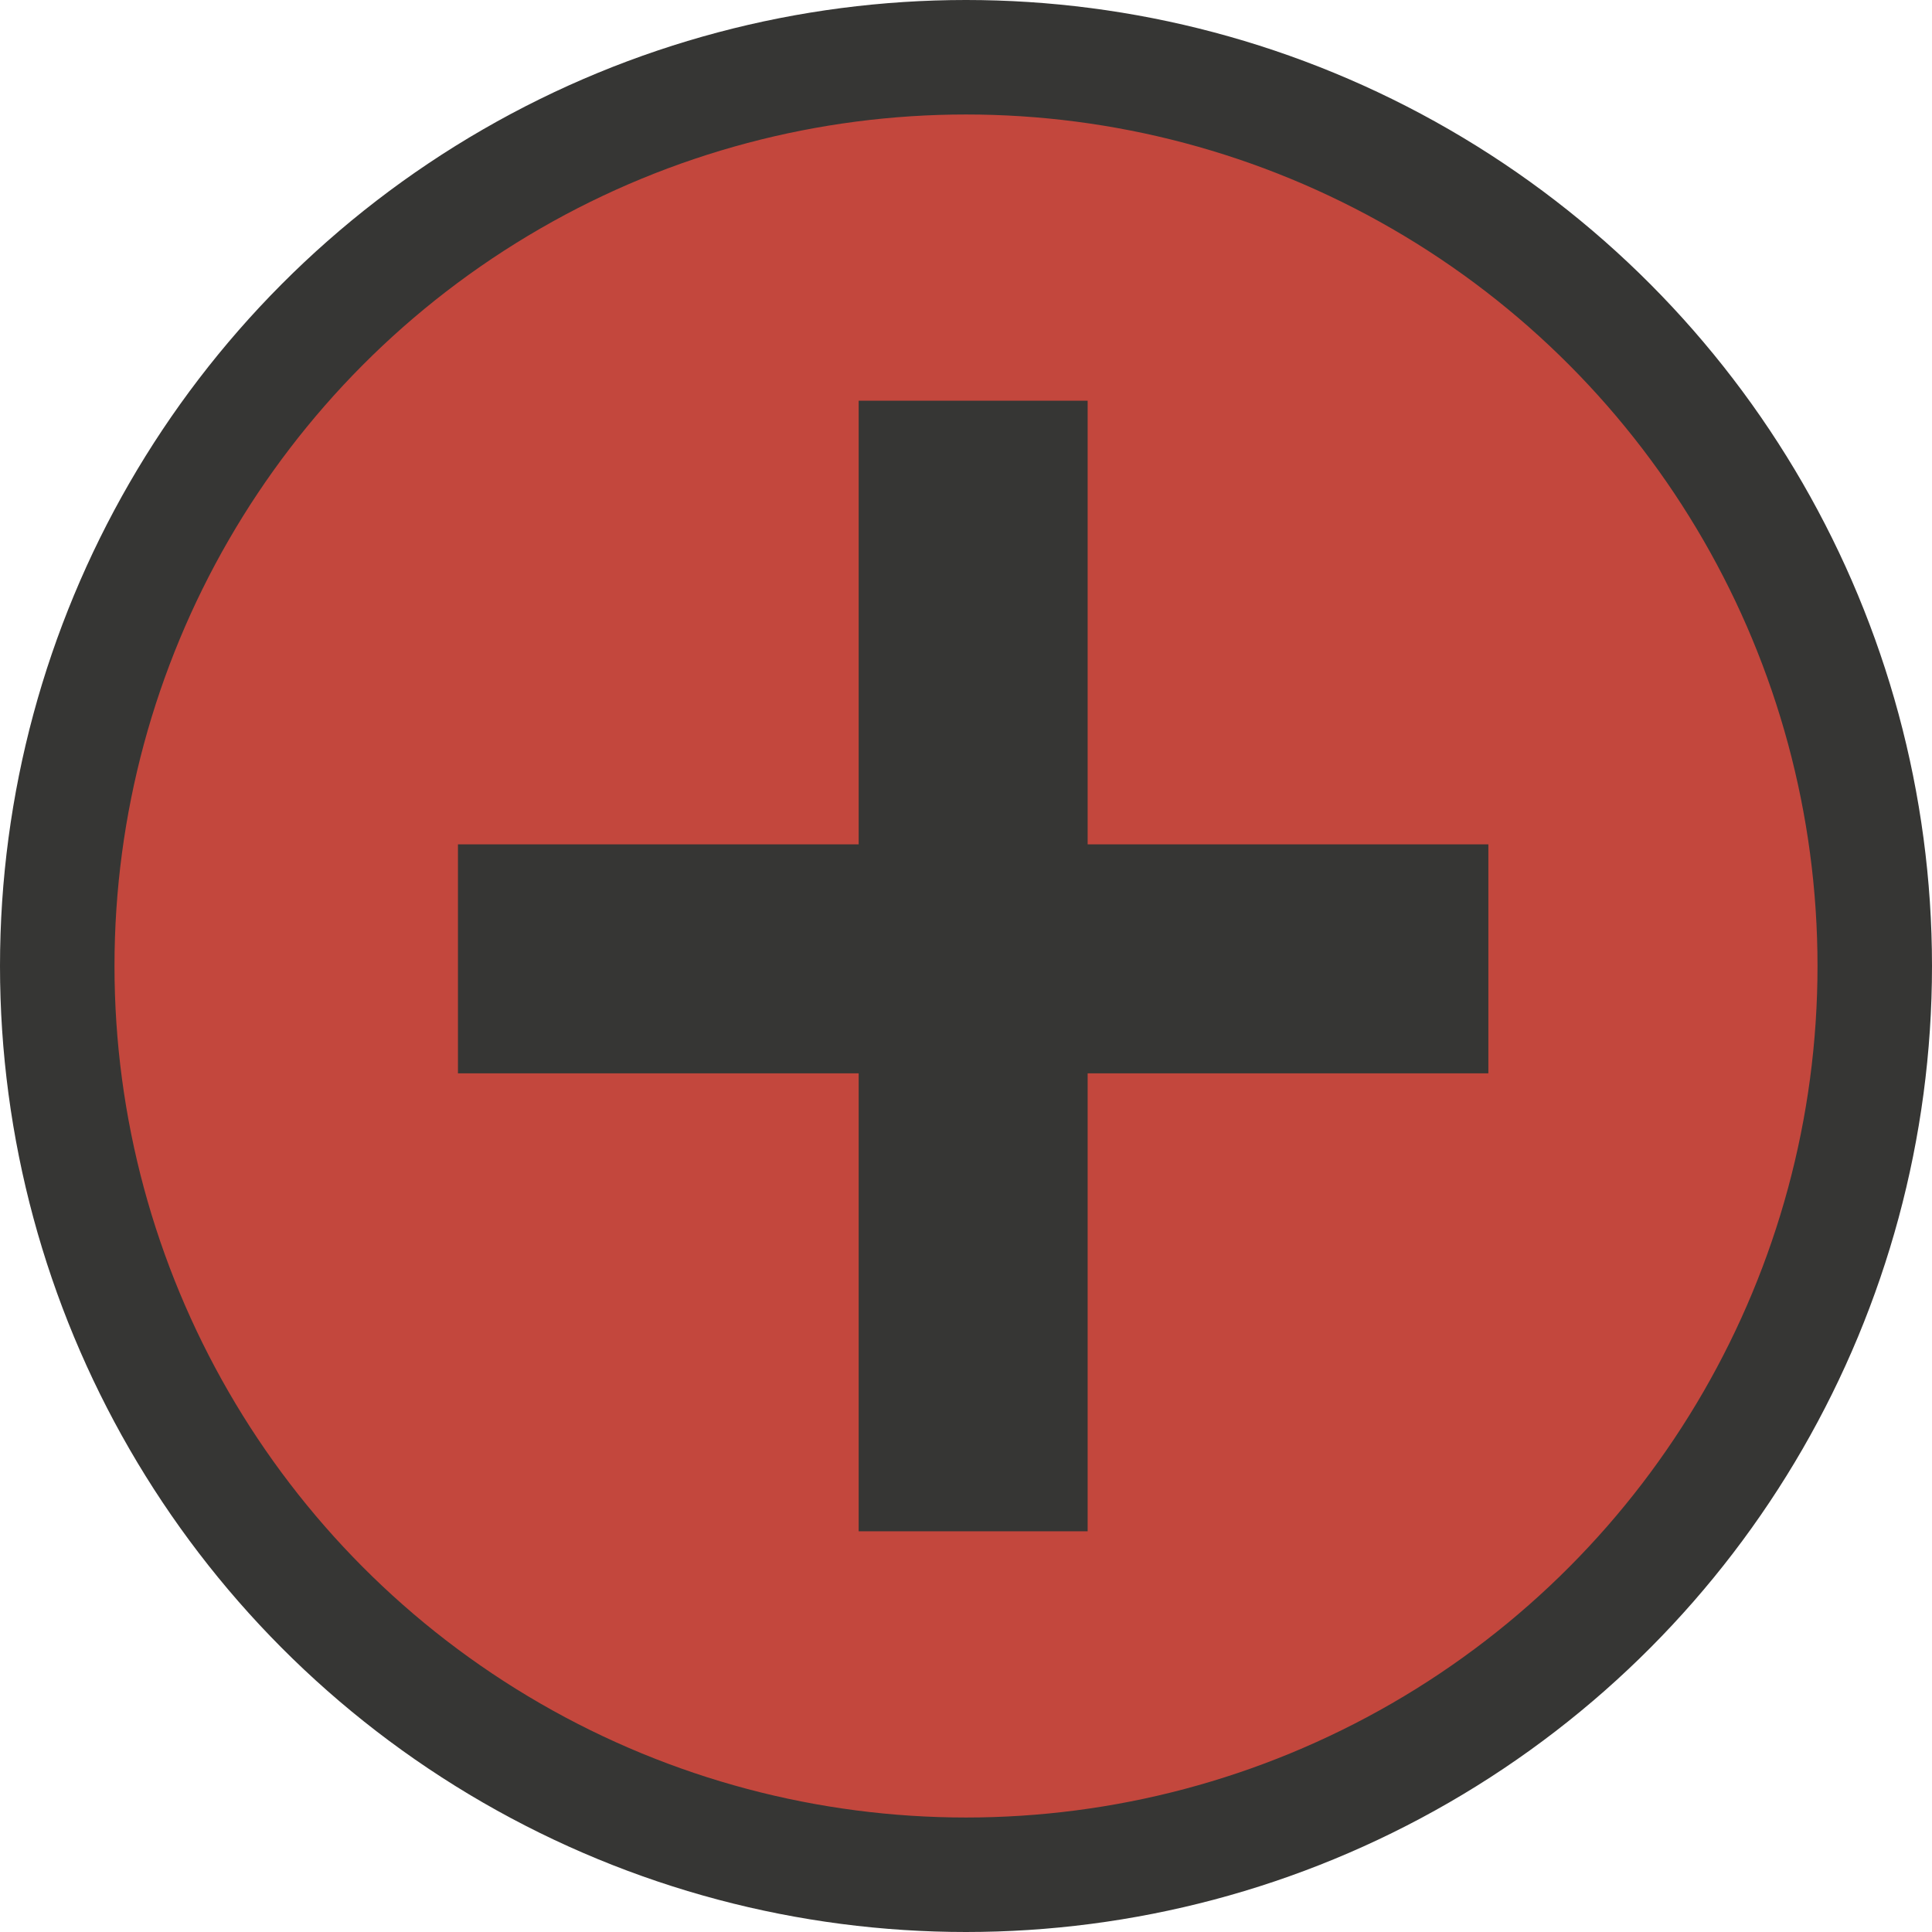 <svg width="135" height="135" viewBox="0 0 135 135" fill="none" xmlns="http://www.w3.org/2000/svg">
<circle cx="67.5" cy="67.5" r="63.5" fill="#C3473D" stroke="#363634" stroke-width="8"/>
<line x1="32" y1="67" x2="104" y2="67" stroke="#363634" stroke-width="16"/>
<line x1="68" y1="28" x2="68" y2="107" stroke="#363634" stroke-width="16"/>
</svg>
